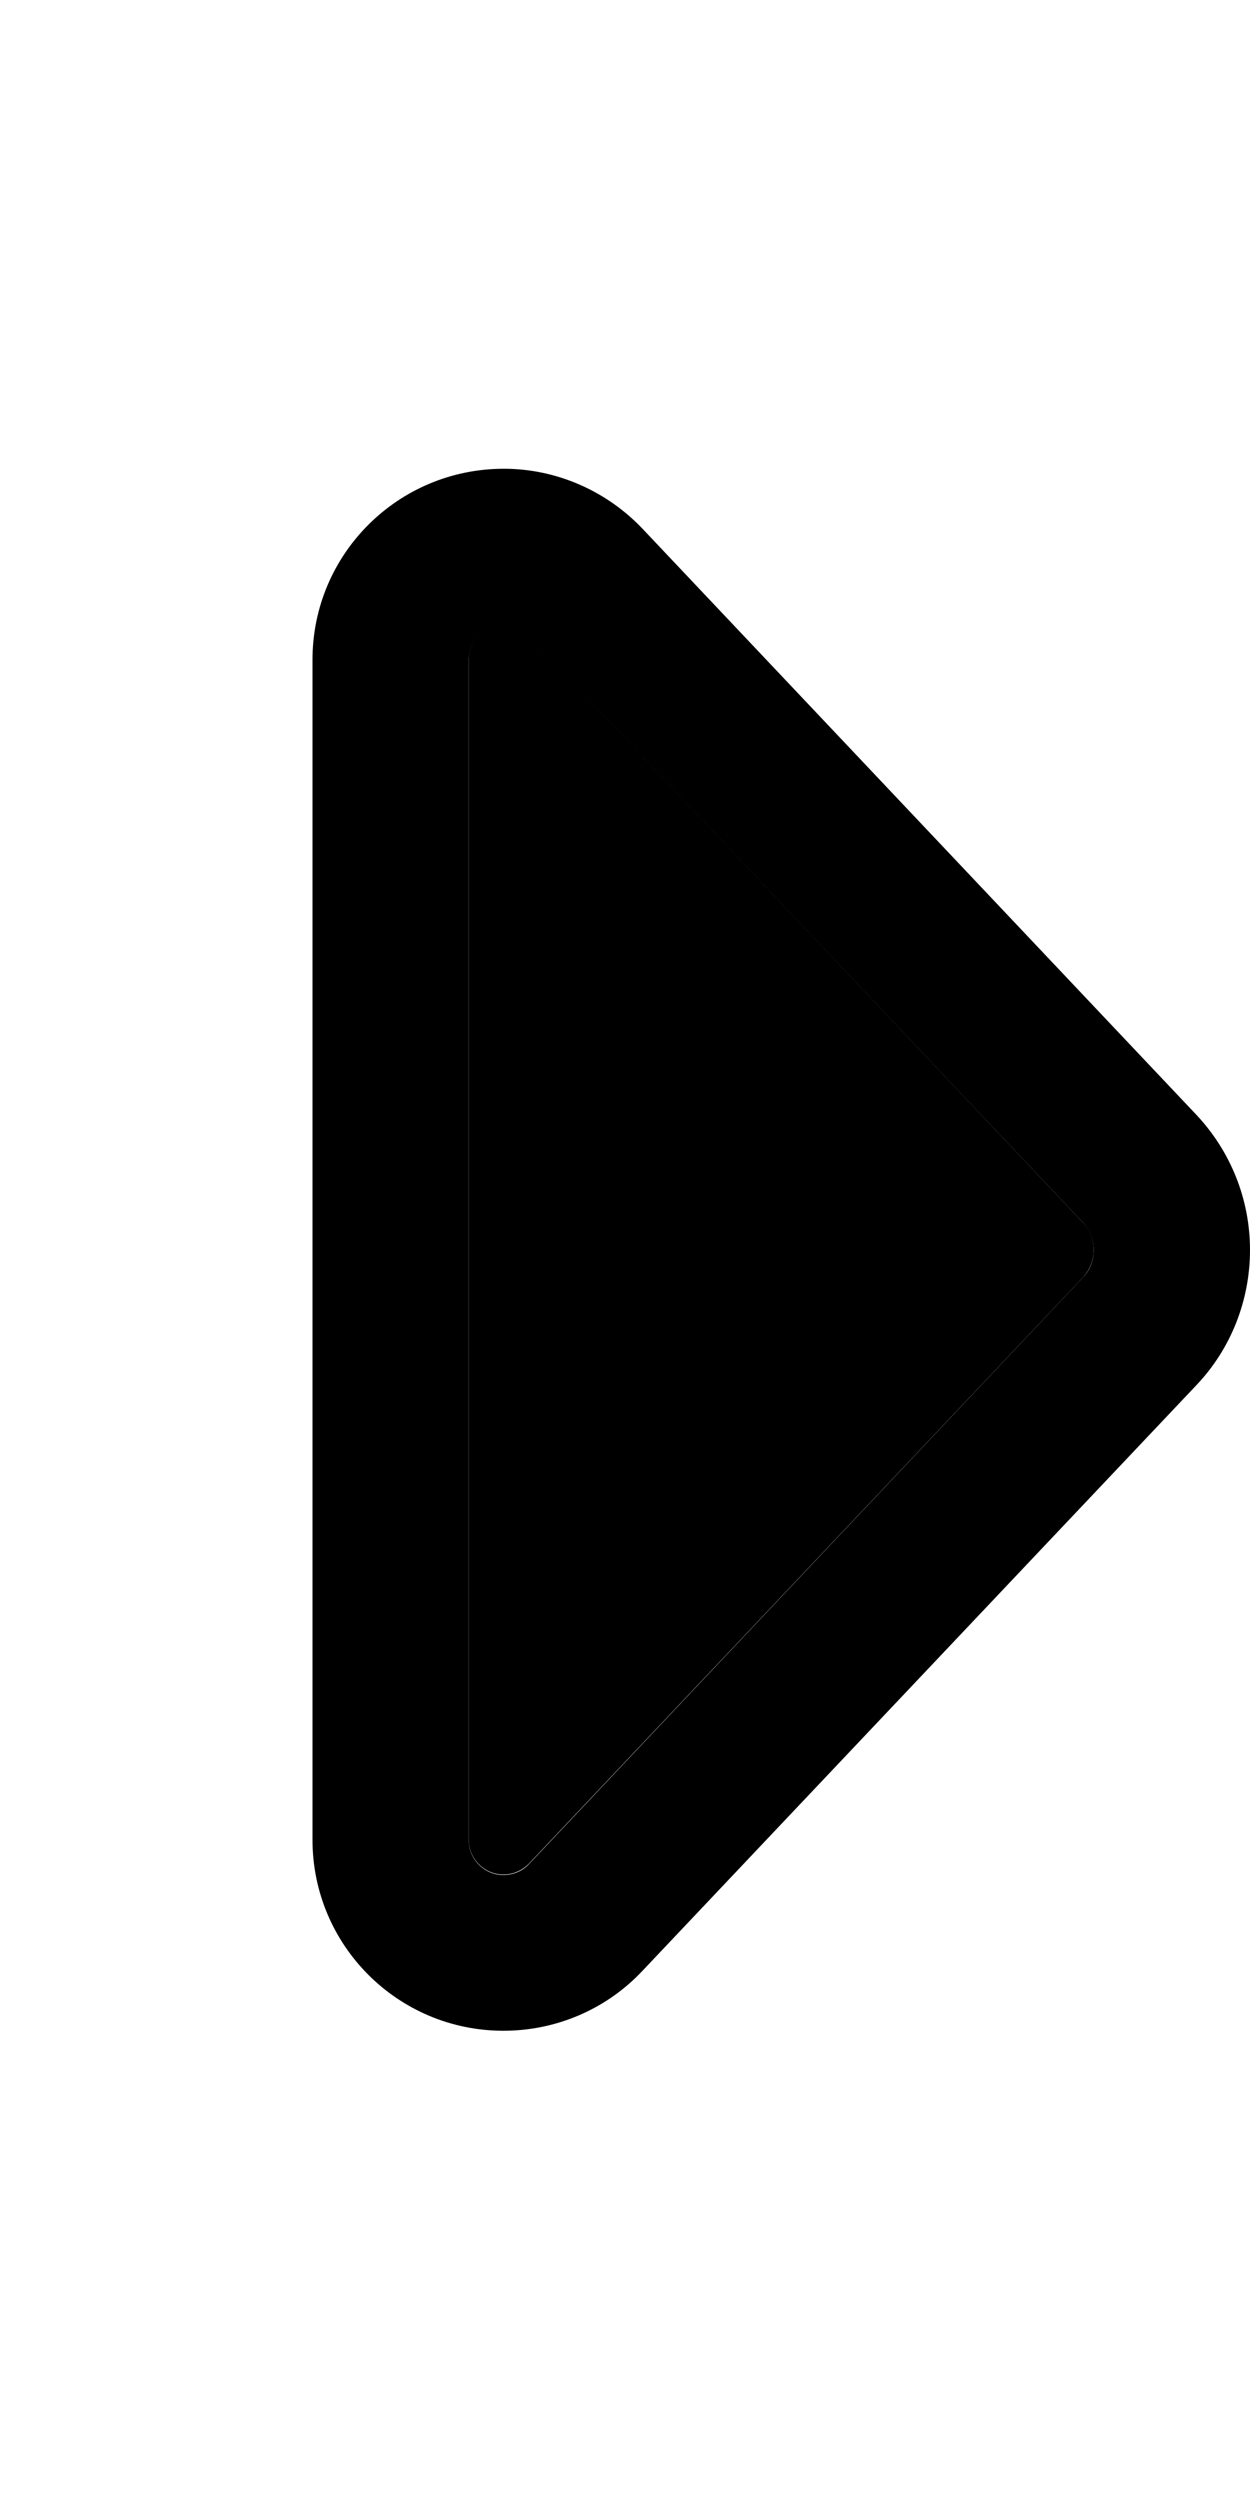 <svg xmlns="http://www.w3.org/2000/svg" viewBox="0 0 256 512"><path class="pr-icon-duotone-secondary" d="M96 135.1l0 241.7c0 3.9 3.2 7.1 7.1 7.1c2 0 3.8-.8 5.2-2.2L221.8 261.6c1.3-1.4 2.2-3.5 2.2-5.6s-.8-4.2-2.2-5.6L108.3 130.2c-1.3-1.4-3.2-2.2-5.2-2.2c-3.9 0-7.1 3.2-7.1 7.1z"/><path class="pr-icon-duotone-primary" d="M221.8 250.4c1.3 1.4 2.2 3.5 2.2 5.6s-.8 4.2-2.2 5.6L108.3 381.8c-1.3 1.4-3.2 2.2-5.2 2.2c-3.9 0-7.1-3.2-7.1-7.1l0-241.7c0-3.9 3.2-7.1 7.1-7.1c2 0 3.8 .8 5.2 2.2L221.8 250.4zm23.3-22L131.6 108.3c-7.4-7.8-17.7-12.3-28.4-12.3C81.5 96 64 113.5 64 135.1l0 241.7c0 21.6 17.5 39.1 39.1 39.1c10.8 0 21.1-4.4 28.5-12.3L245.1 283.6c7-7.4 10.9-17.3 10.9-27.6s-3.9-20.1-10.9-27.6z"/></svg>